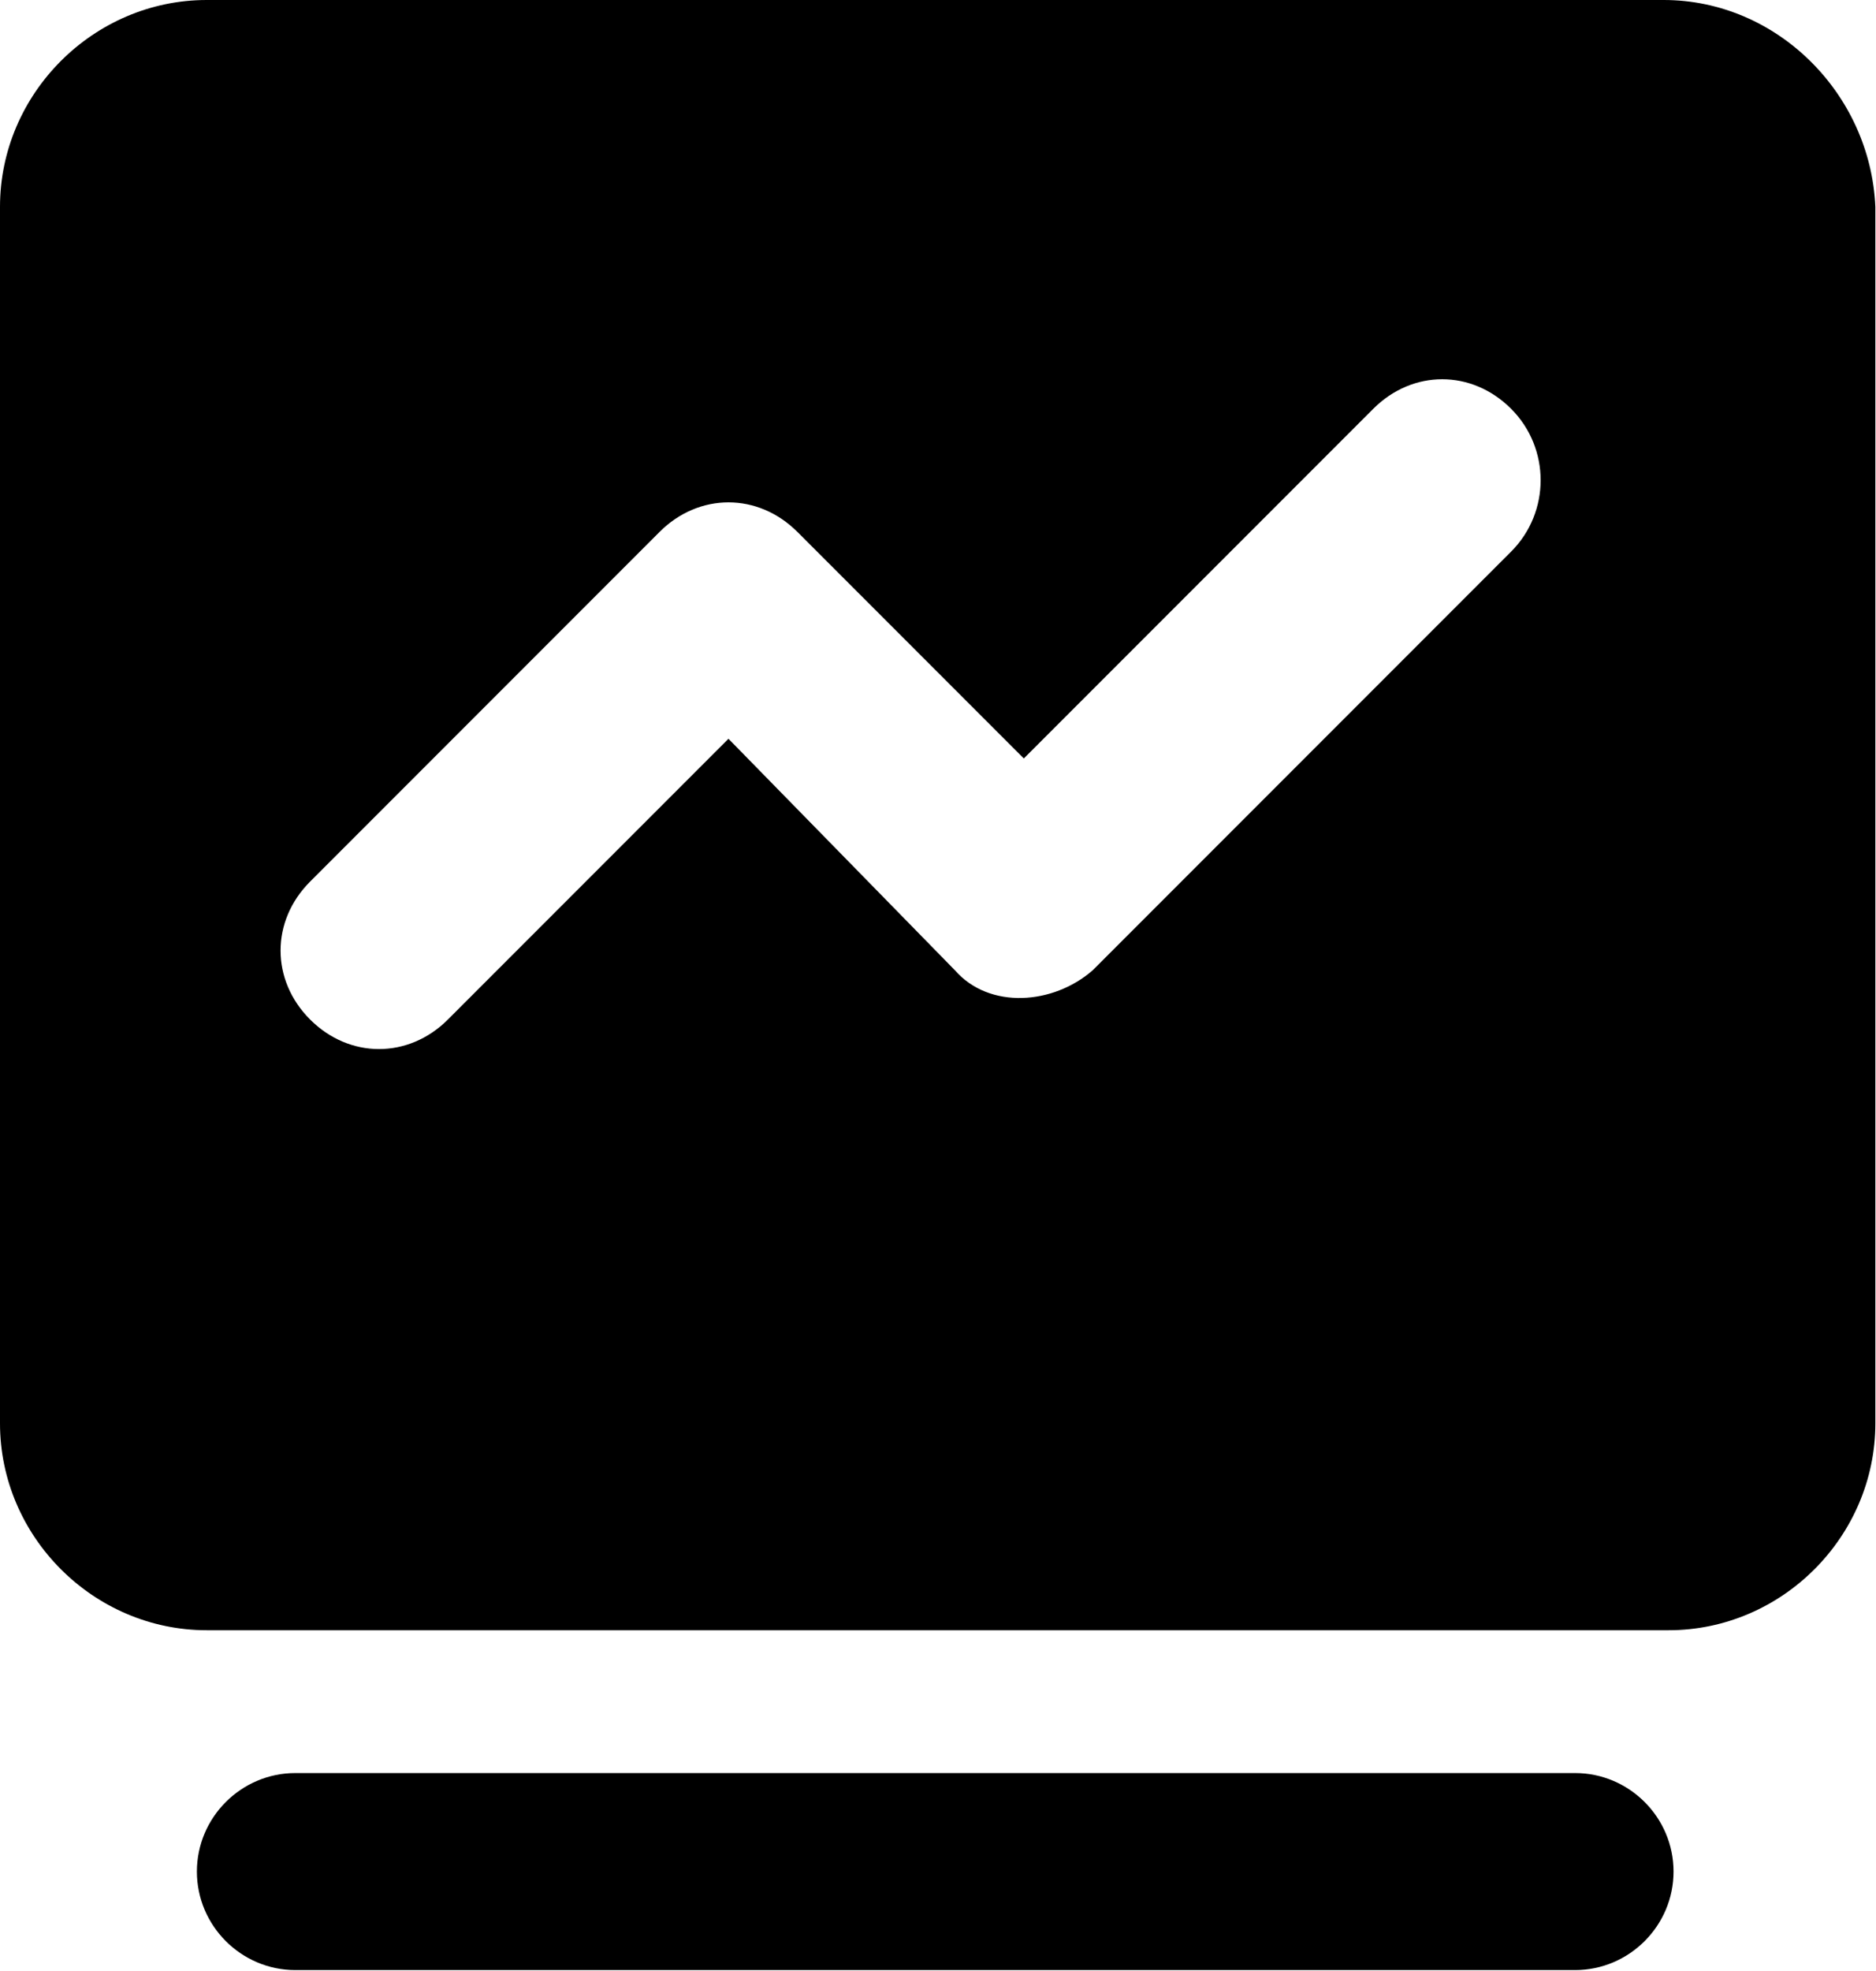 <?xml version="1.0" encoding="UTF-8"?>
<svg width="761px" height="799px" viewBox="0 0 761 799" version="1.1" xmlns="http://www.w3.org/2000/svg" xmlns:xlink="http://www.w3.org/1999/xlink">
    <!-- Generator: Sketch 50.2 (55047) - http://www.bohemiancoding.com/sketch -->
    <title>analysis@3x</title>
    <desc>Created with Sketch.</desc>
    <defs></defs>
    <g id="Page-1" stroke="none" stroke-width="1" fill-rule="evenodd">
        <g id="analysis" fill-rule="nonzero">
            <path d="M638.939,798.674 L119.801,798.674 C97.838,798.674 79.868,780.704 79.868,758.74 C79.868,736.777 97.838,718.806 119.801,718.806 L638.939,718.806 C660.903,718.806 678.873,736.777 678.873,758.74 C678.873,780.704 660.903,798.674 638.939,798.674 Z M674.88,0 L83.861,0 C37.938,0 0,37.938 0,83.861 L0,577.042 C0,622.966 37.937,660.903 83.861,660.903 L676.877,660.903 C722.801,660.903 760.738,622.966 760.738,577.042 L760.738,83.861 C758.741,37.938 720.803,0 674.88,0 Z M612.982,223.629 L443.264,393.348 C427.29,407.324 401.333,409.321 387.356,393.348 L295.509,299.503 L181.698,413.314 C173.712,421.301 163.728,425.294 153.745,425.294 C143.761,425.294 133.778,421.301 125.791,413.314 C109.818,397.341 109.818,373.38 125.791,357.407 L267.555,215.643 C283.529,199.669 307.489,199.669 323.463,215.643 L415.31,307.49 L557.074,165.726 C573.048,149.752 597.008,149.752 612.982,165.726 C628.955,181.699 628.955,207.656 612.982,223.63 L612.982,223.629 Z" id="Shape"></path>
        </g>
    </g>
</svg>